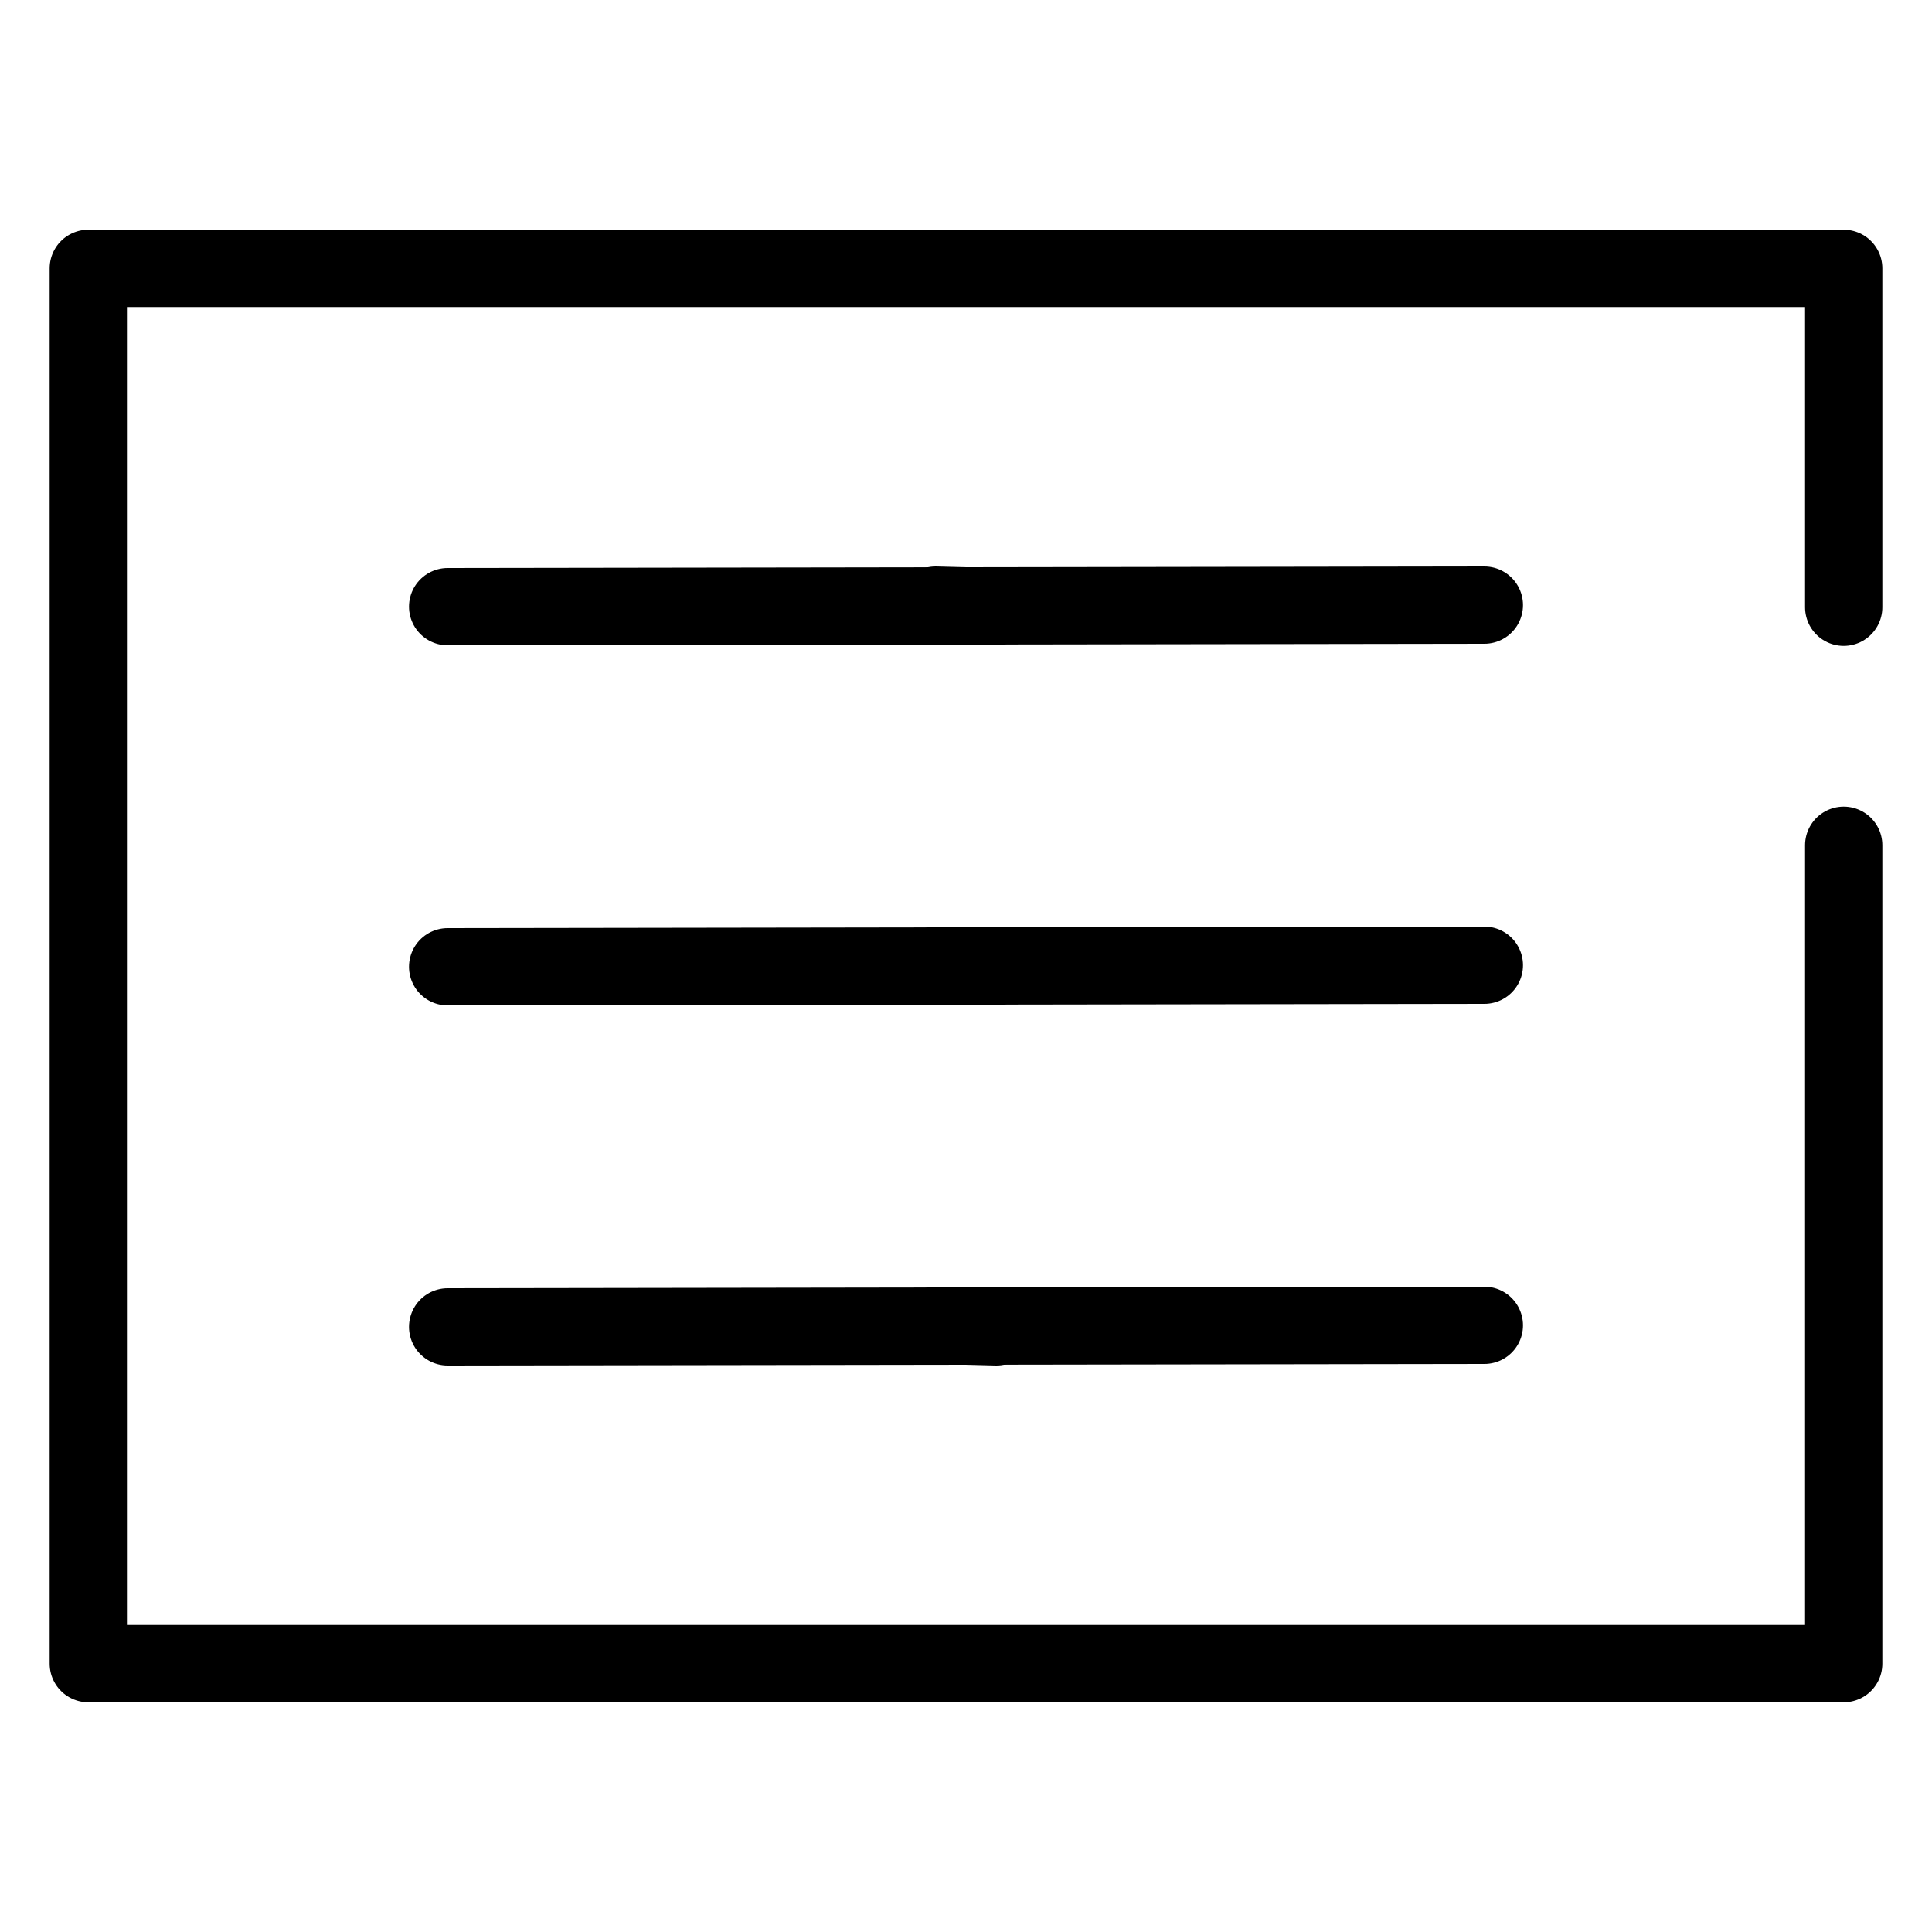 <?xml version="1.0" encoding="utf-8"?>
<!-- Generator: Adobe Illustrator 24.1.3, SVG Export Plug-In . SVG Version: 6.00 Build 0)  -->
<svg version="1.1" id="Layer_1" xmlns="http://www.w3.org/2000/svg" xmlns:xlink="http://www.w3.org/1999/xlink" x="0px" y="0px"
	 viewBox="0 0 100 100" style="enable-background:new 0 0 100 100;" xml:space="preserve">
<style type="text/css">
	.st0{fill:none;stroke:#000000;stroke-width:4;stroke-linecap:round;stroke-linejoin:round;stroke-miterlimit:10;}
	.st1{stroke:#000000;stroke-width:4;stroke-linecap:round;stroke-linejoin:round;stroke-miterlimit:10;}
</style>
<g>
	<g>
		<g>
			<line class="st0" x1="23.17" y1="31.4" x2="76.83" y2="31.32"/>
			<line class="st0" x1="23.17" y1="50.04" x2="76.83" y2="49.96"/>
		</g>
		<g>
			<line class="st0" x1="23.17" y1="68.68" x2="76.83" y2="68.6"/>
		</g>
	</g>
	<g>
		<g>
			<line class="st0" x1="51.57" y1="31.4" x2="48.43" y2="31.32"/>
			<line class="st0" x1="51.57" y1="50.04" x2="48.43" y2="49.96"/>
		</g>
		<g>
			<line class="st0" x1="51.57" y1="68.68" x2="48.43" y2="68.6"/>
		</g>
	</g>
	<polyline class="st0" points="95.43,43.75 95.43,86.11 4.57,86.11 4.57,13.89 95.43,13.89 95.43,31.43 	"/>
</g>
</svg>
